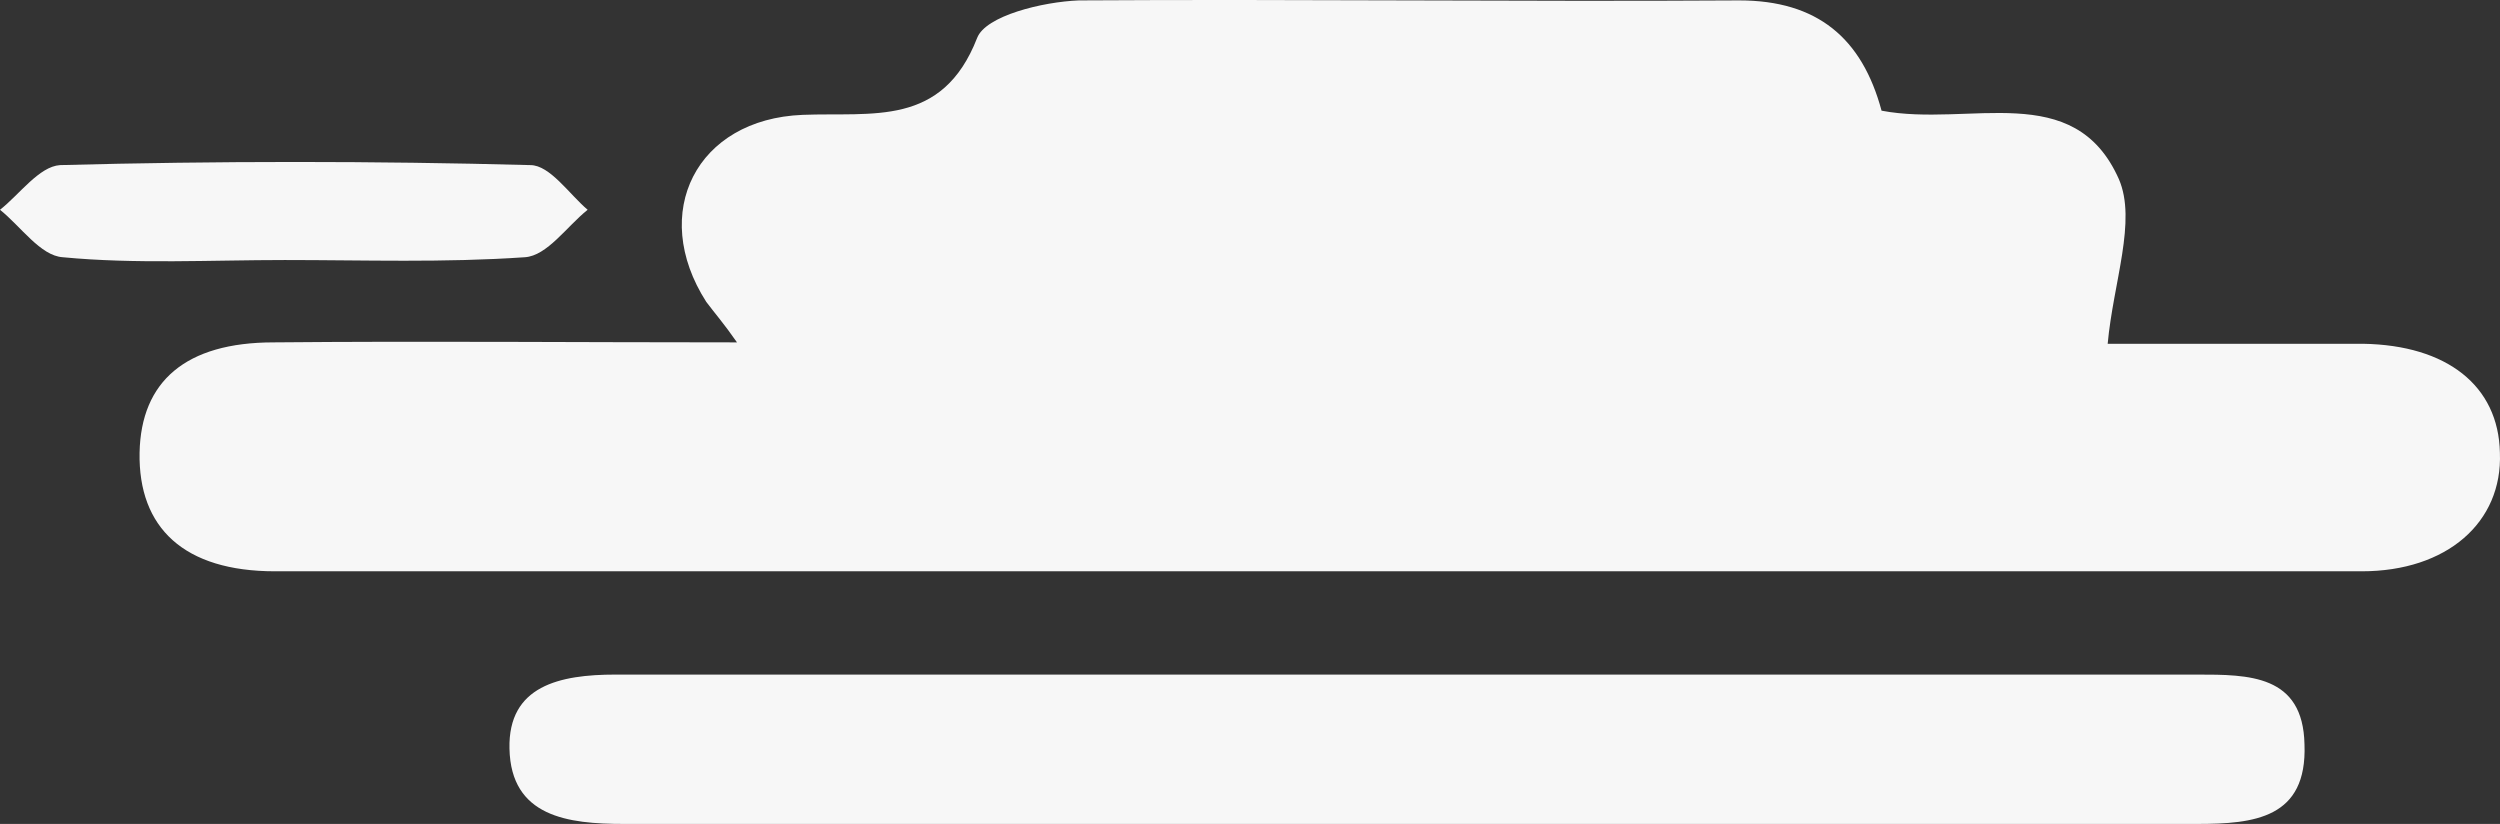 <svg xmlns="http://www.w3.org/2000/svg" viewBox="0 0 179.107 59.029">
  <rect x="0" y="0" width="179.107" height="59.029" fill="#333333" stroke="none"/>
  <defs>
    <style>
      .cls-1 {
        fill: #f7f7f7;
      }
    </style>
  </defs>
  <g id="Group_3297" data-name="Group 3297" transform="translate(-203.9 0.029)">
    <path id="Path_9574" data-name="Path 9574" class="cls-1" d="M338.7,7.9c6.3,1.2,13.8-2.3,17,4.9,1.3,3-.4,7.4-.8,11.8h18.3c6,.1,9.7,3,9.8,7.8.2,5-3.8,8.5-9.9,8.5H223.6c-6.5,0-9.8-3.1-9.7-8.5.1-5.1,3.3-7.9,9.6-7.9,10.8-.1,21.6,0,33.2,0-.9-1.3-1.6-2.1-2.2-2.9-4.1-6.4-.7-13.1,6.9-13.4,5-.2,10,.9,12.5-5.5.6-1.6,4.7-2.6,7.3-2.7,15.8-.1,31.6.1,47.3,0C334.1,0,337.3,2.7,338.7,7.9Z"/>
    <path id="Path_9575" data-name="Path 9575" class="cls-1" d="M305.3,48.3h56c3.7,0,7.6,0,7.7,5,.2,5.3-3.6,5.7-7.7,5.7H248.6c-4,0-8.1-.5-8.2-5.4-.1-4.5,3.6-5.3,7.6-5.3Z"/>
    <path id="Path_9576" data-name="Path 9576" class="cls-1" d="M224.3,18.6c-5.3,0-10.7.3-15.9-.2-1.6-.1-3-2.2-4.5-3.4,1.4-1.1,2.8-3.1,4.3-3.2,11.2-.3,22.5-.3,33.7,0,1.4,0,2.8,2.1,4.1,3.2-1.5,1.2-2.9,3.3-4.5,3.4C235.7,18.8,230,18.6,224.3,18.6Z"/>
  </g>
</svg>
